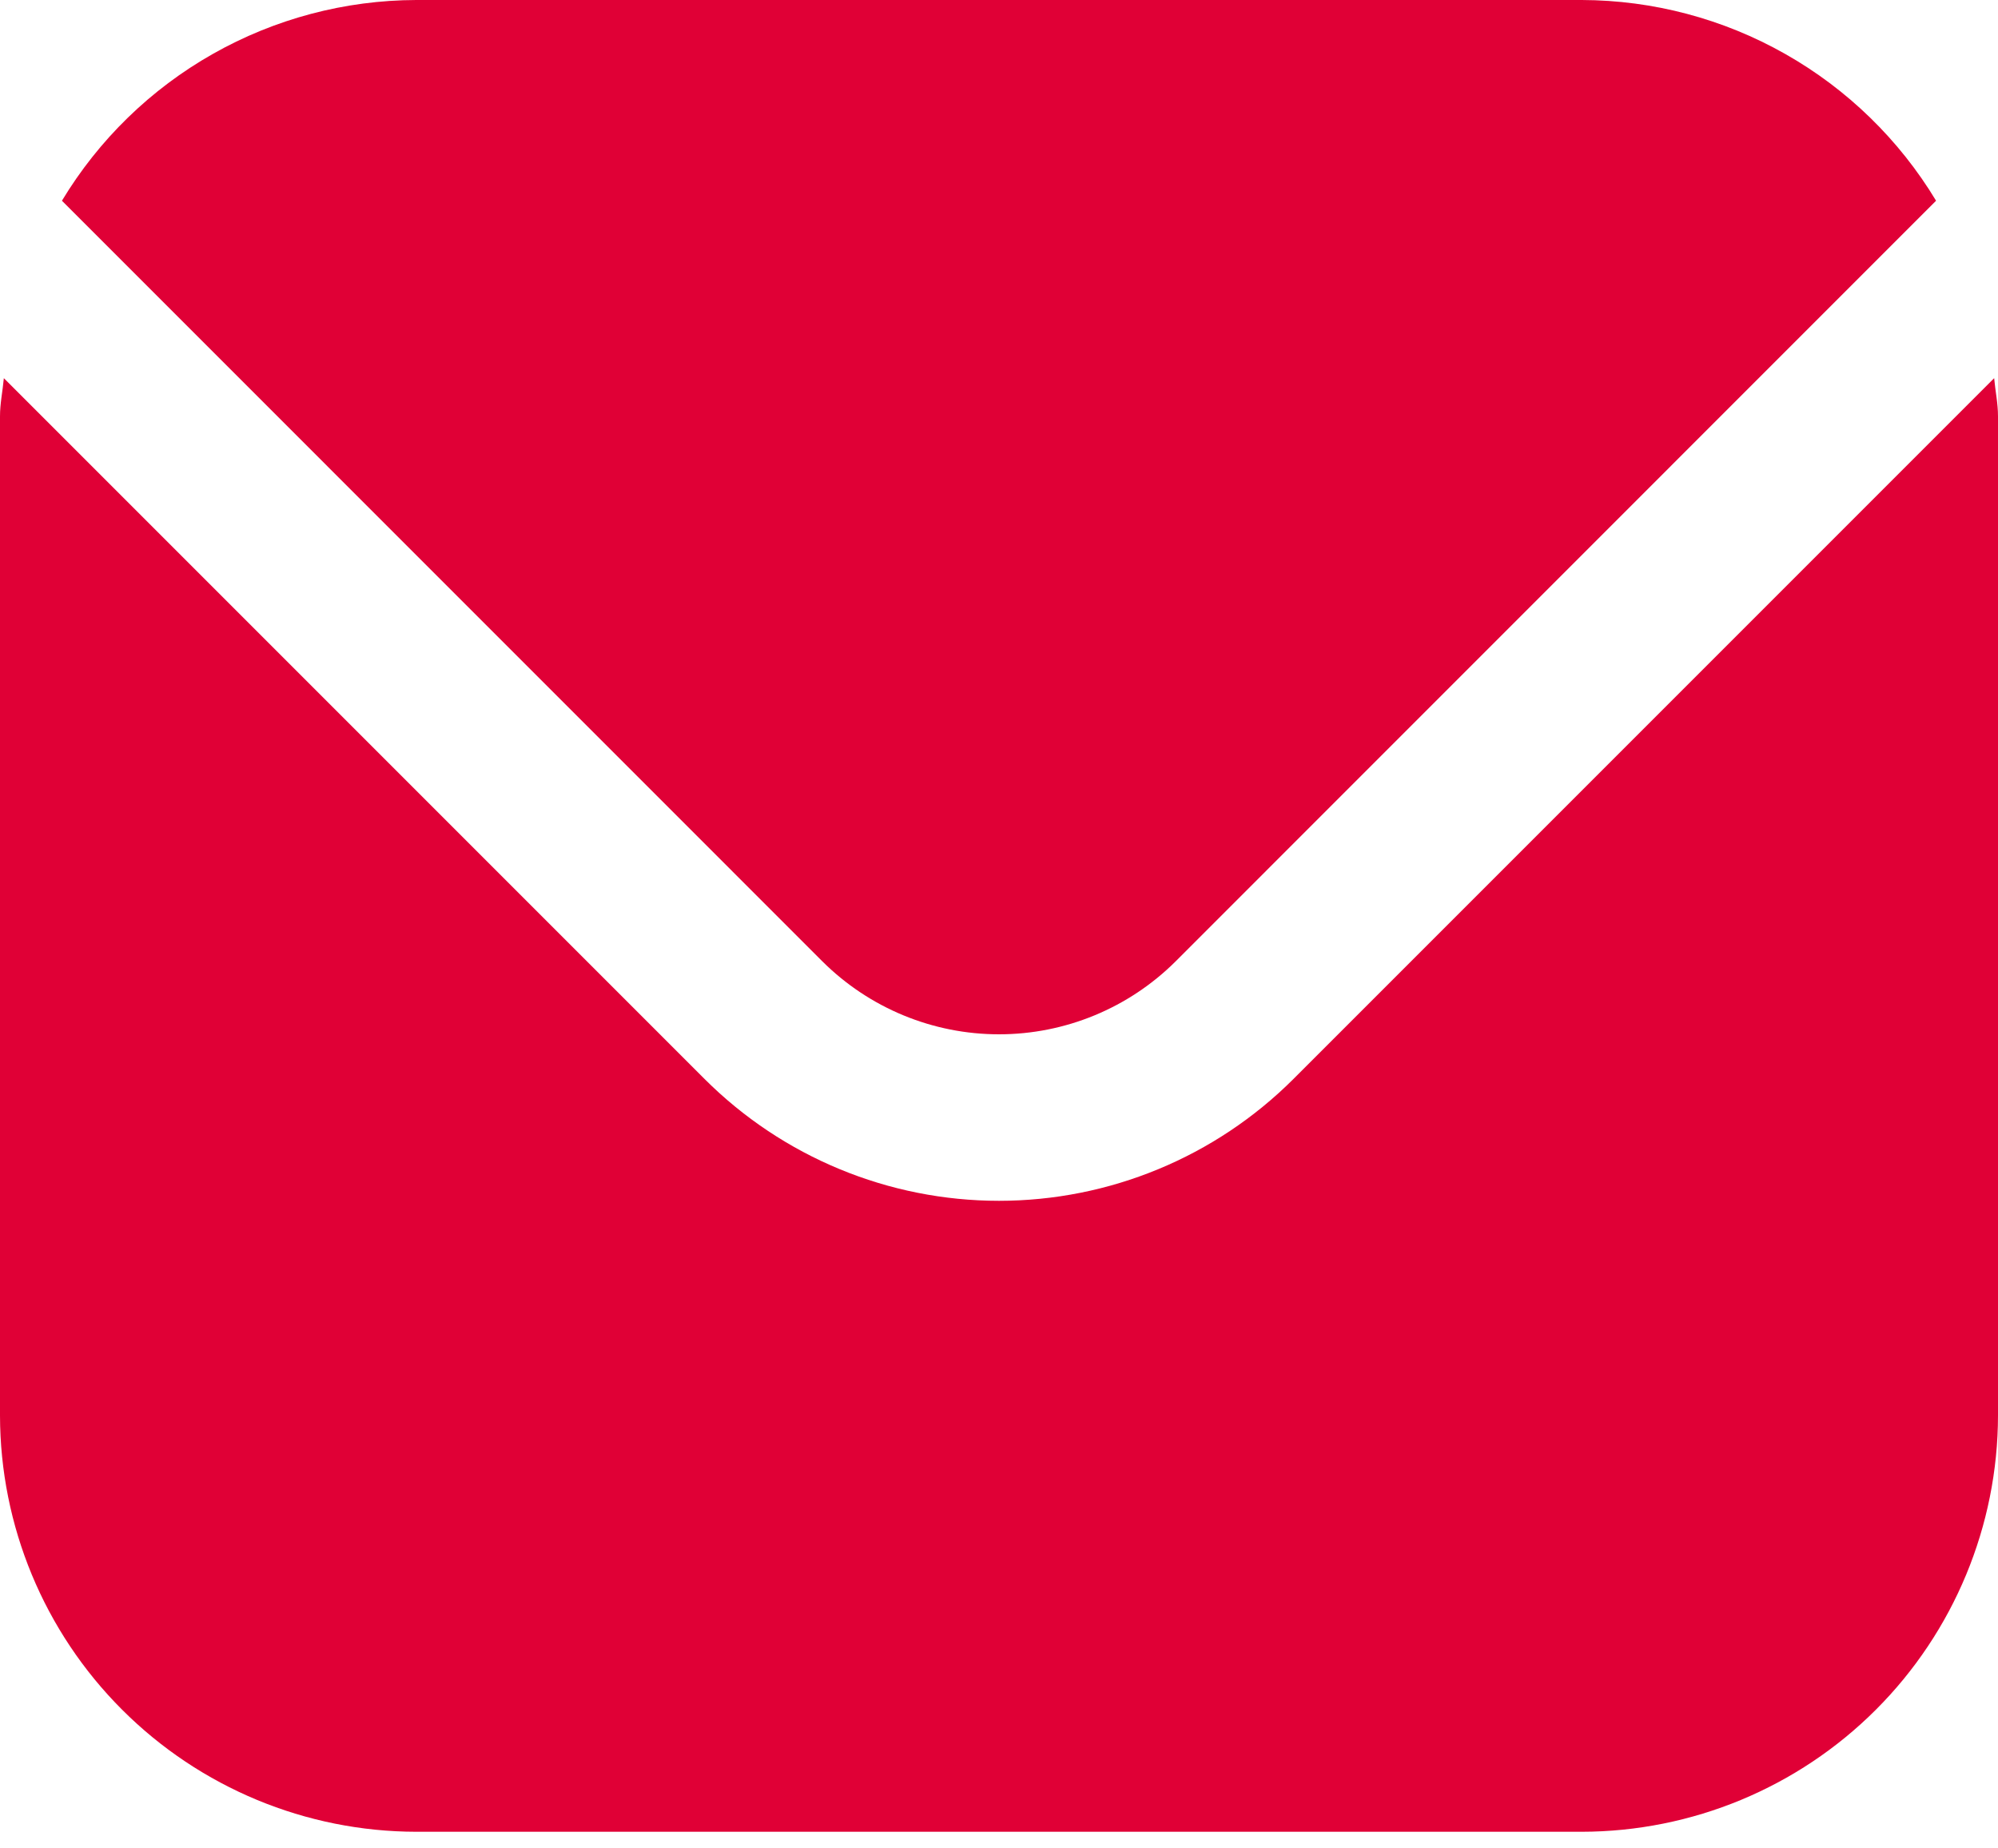 <svg width="40" height="37" viewBox="0 0 40 37" fill="none" xmlns="http://www.w3.org/2000/svg">
<path d="M39.923 7.57L25.893 21.6C24.329 23.161 22.21 24.037 20 24.037C17.79 24.037 15.671 23.161 14.107 21.6L0.077 7.57C0.053 7.834 0 8.072 0 8.334V28.334C0.003 30.543 0.881 32.661 2.444 34.223C4.006 35.785 6.124 36.664 8.333 36.667H31.667C33.876 36.664 35.994 35.785 37.556 34.223C39.118 32.661 39.997 30.543 40 28.334V8.334C40 8.072 39.947 7.834 39.923 7.57Z" fill="#E00036"/>
<path d="M23.537 19.243L38.76 4.018C38.023 2.796 36.982 1.783 35.74 1.08C34.498 0.376 33.095 0.004 31.667 0H8.333C6.905 0.004 5.502 0.376 4.26 1.08C3.018 1.783 1.977 2.796 1.24 4.018L16.463 19.243C17.403 20.179 18.674 20.704 20 20.704C21.326 20.704 22.597 20.179 23.537 19.243Z" fill="#E00036"/>
</svg>

